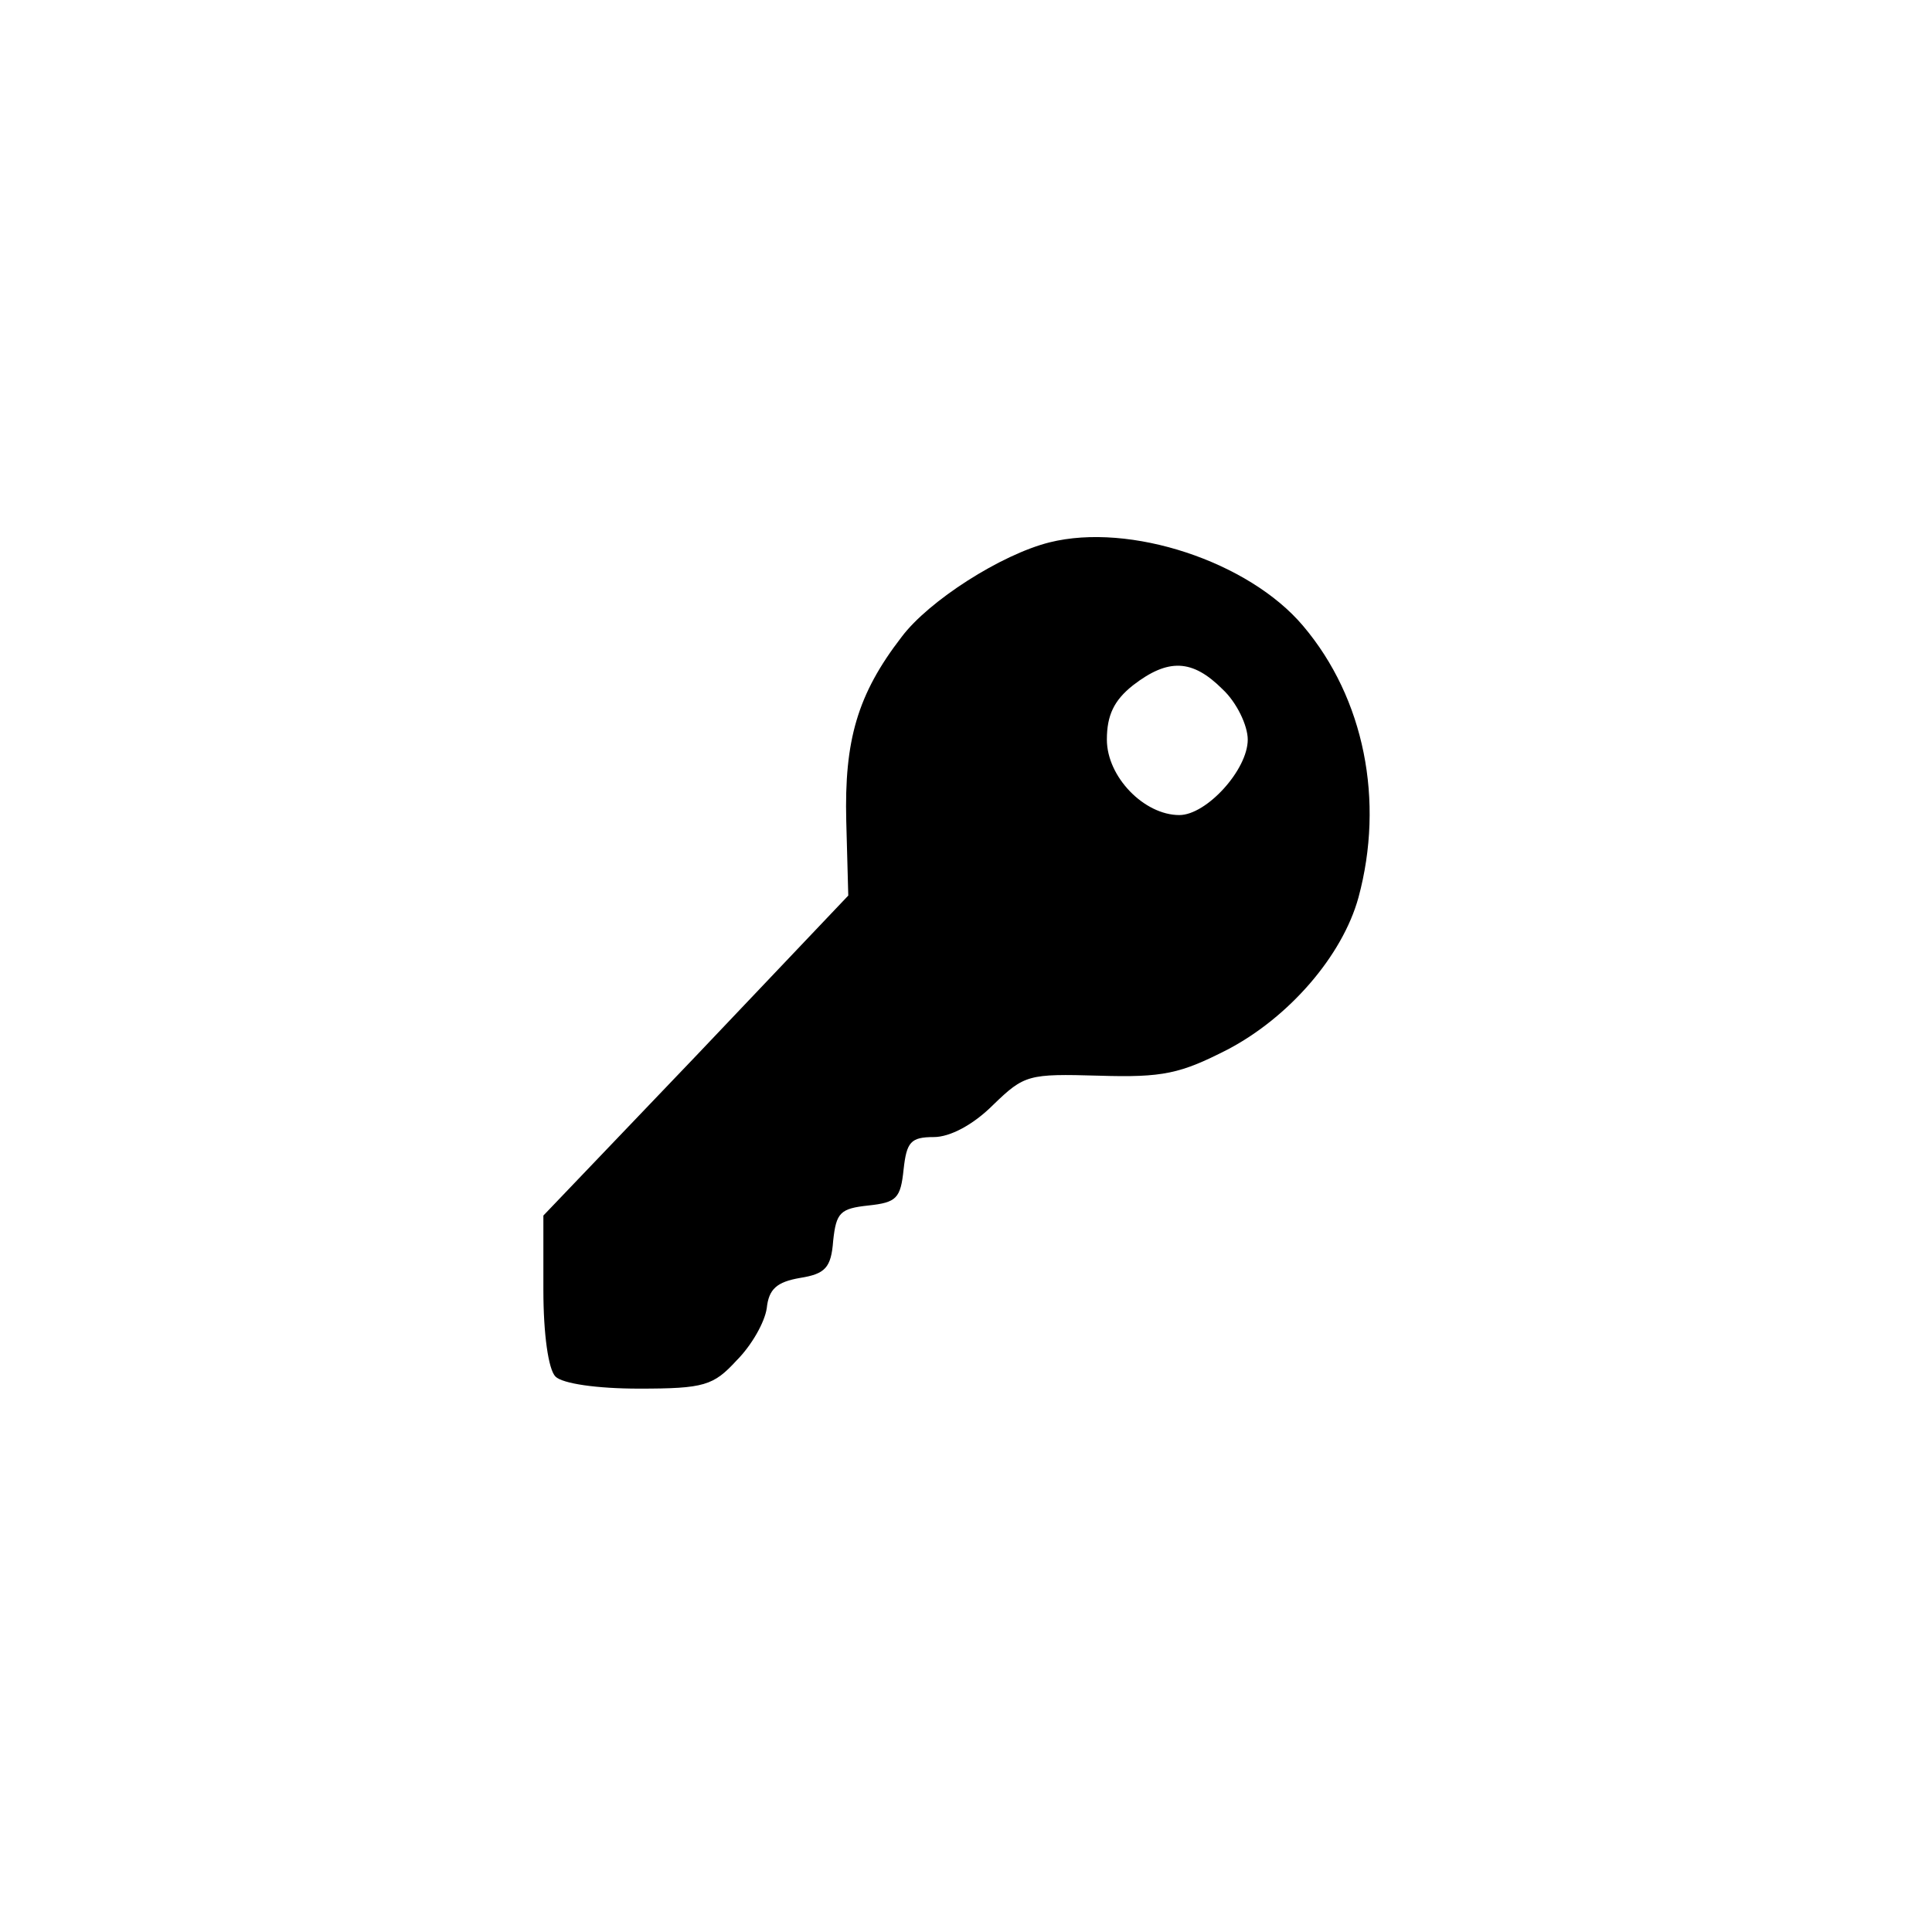 <?xml version="1.0" standalone="no"?>
<!DOCTYPE svg PUBLIC "-//W3C//DTD SVG 20010904//EN"
 "http://www.w3.org/TR/2001/REC-SVG-20010904/DTD/svg10.dtd">
<svg version="1.0" xmlns="http://www.w3.org/2000/svg"
 width="192pt" height="192pt" viewBox="0 0 192 192"
 preserveAspectRatio="xMidYMid meet">
<g transform="translate(0,192) scale(0.1,-0.1)"
fill="#000000" stroke="none">
811 c445 -92 729 -532 635 -987 -62 -301 -295 -546 -601 -630 -91 -26 -329
-26 -420 0 -291 80 -516 305 -596 596 -26 91 -26 329 0 420 120 433 542 692
982 601z"/>
<path d="M1043 1381 c-48 -12 -120 -58 -147 -94 -44 -57 -57 -103 -55 -183 l2
-74 -151 -159 -152 -159 0 -74 c0 -44 5 -79 12 -86 7 -7 41 -12 83 -12 65 0
74 3 97 28 15 15 28 38 30 52 2 19 10 26 33 30 25 4 31 10 33 37 3 28 7 32 35
35 28 3 32 7 35 36 3 27 7 32 30 32 16 0 39 12 59 32 31 30 35 31 105 29 64
-2 81 2 128 26 61 32 114 93 130 151 26 96 6 198 -55 270 -54 64 -172 103
-252 83z m172 -146 c14 -13 25 -36 25 -50 0 -30 -41 -75 -68 -75 -35 0 -72 38
-72 75 0 24 7 39 26 54 35 27 59 26 89 -4z"/>
</g>
</svg>
